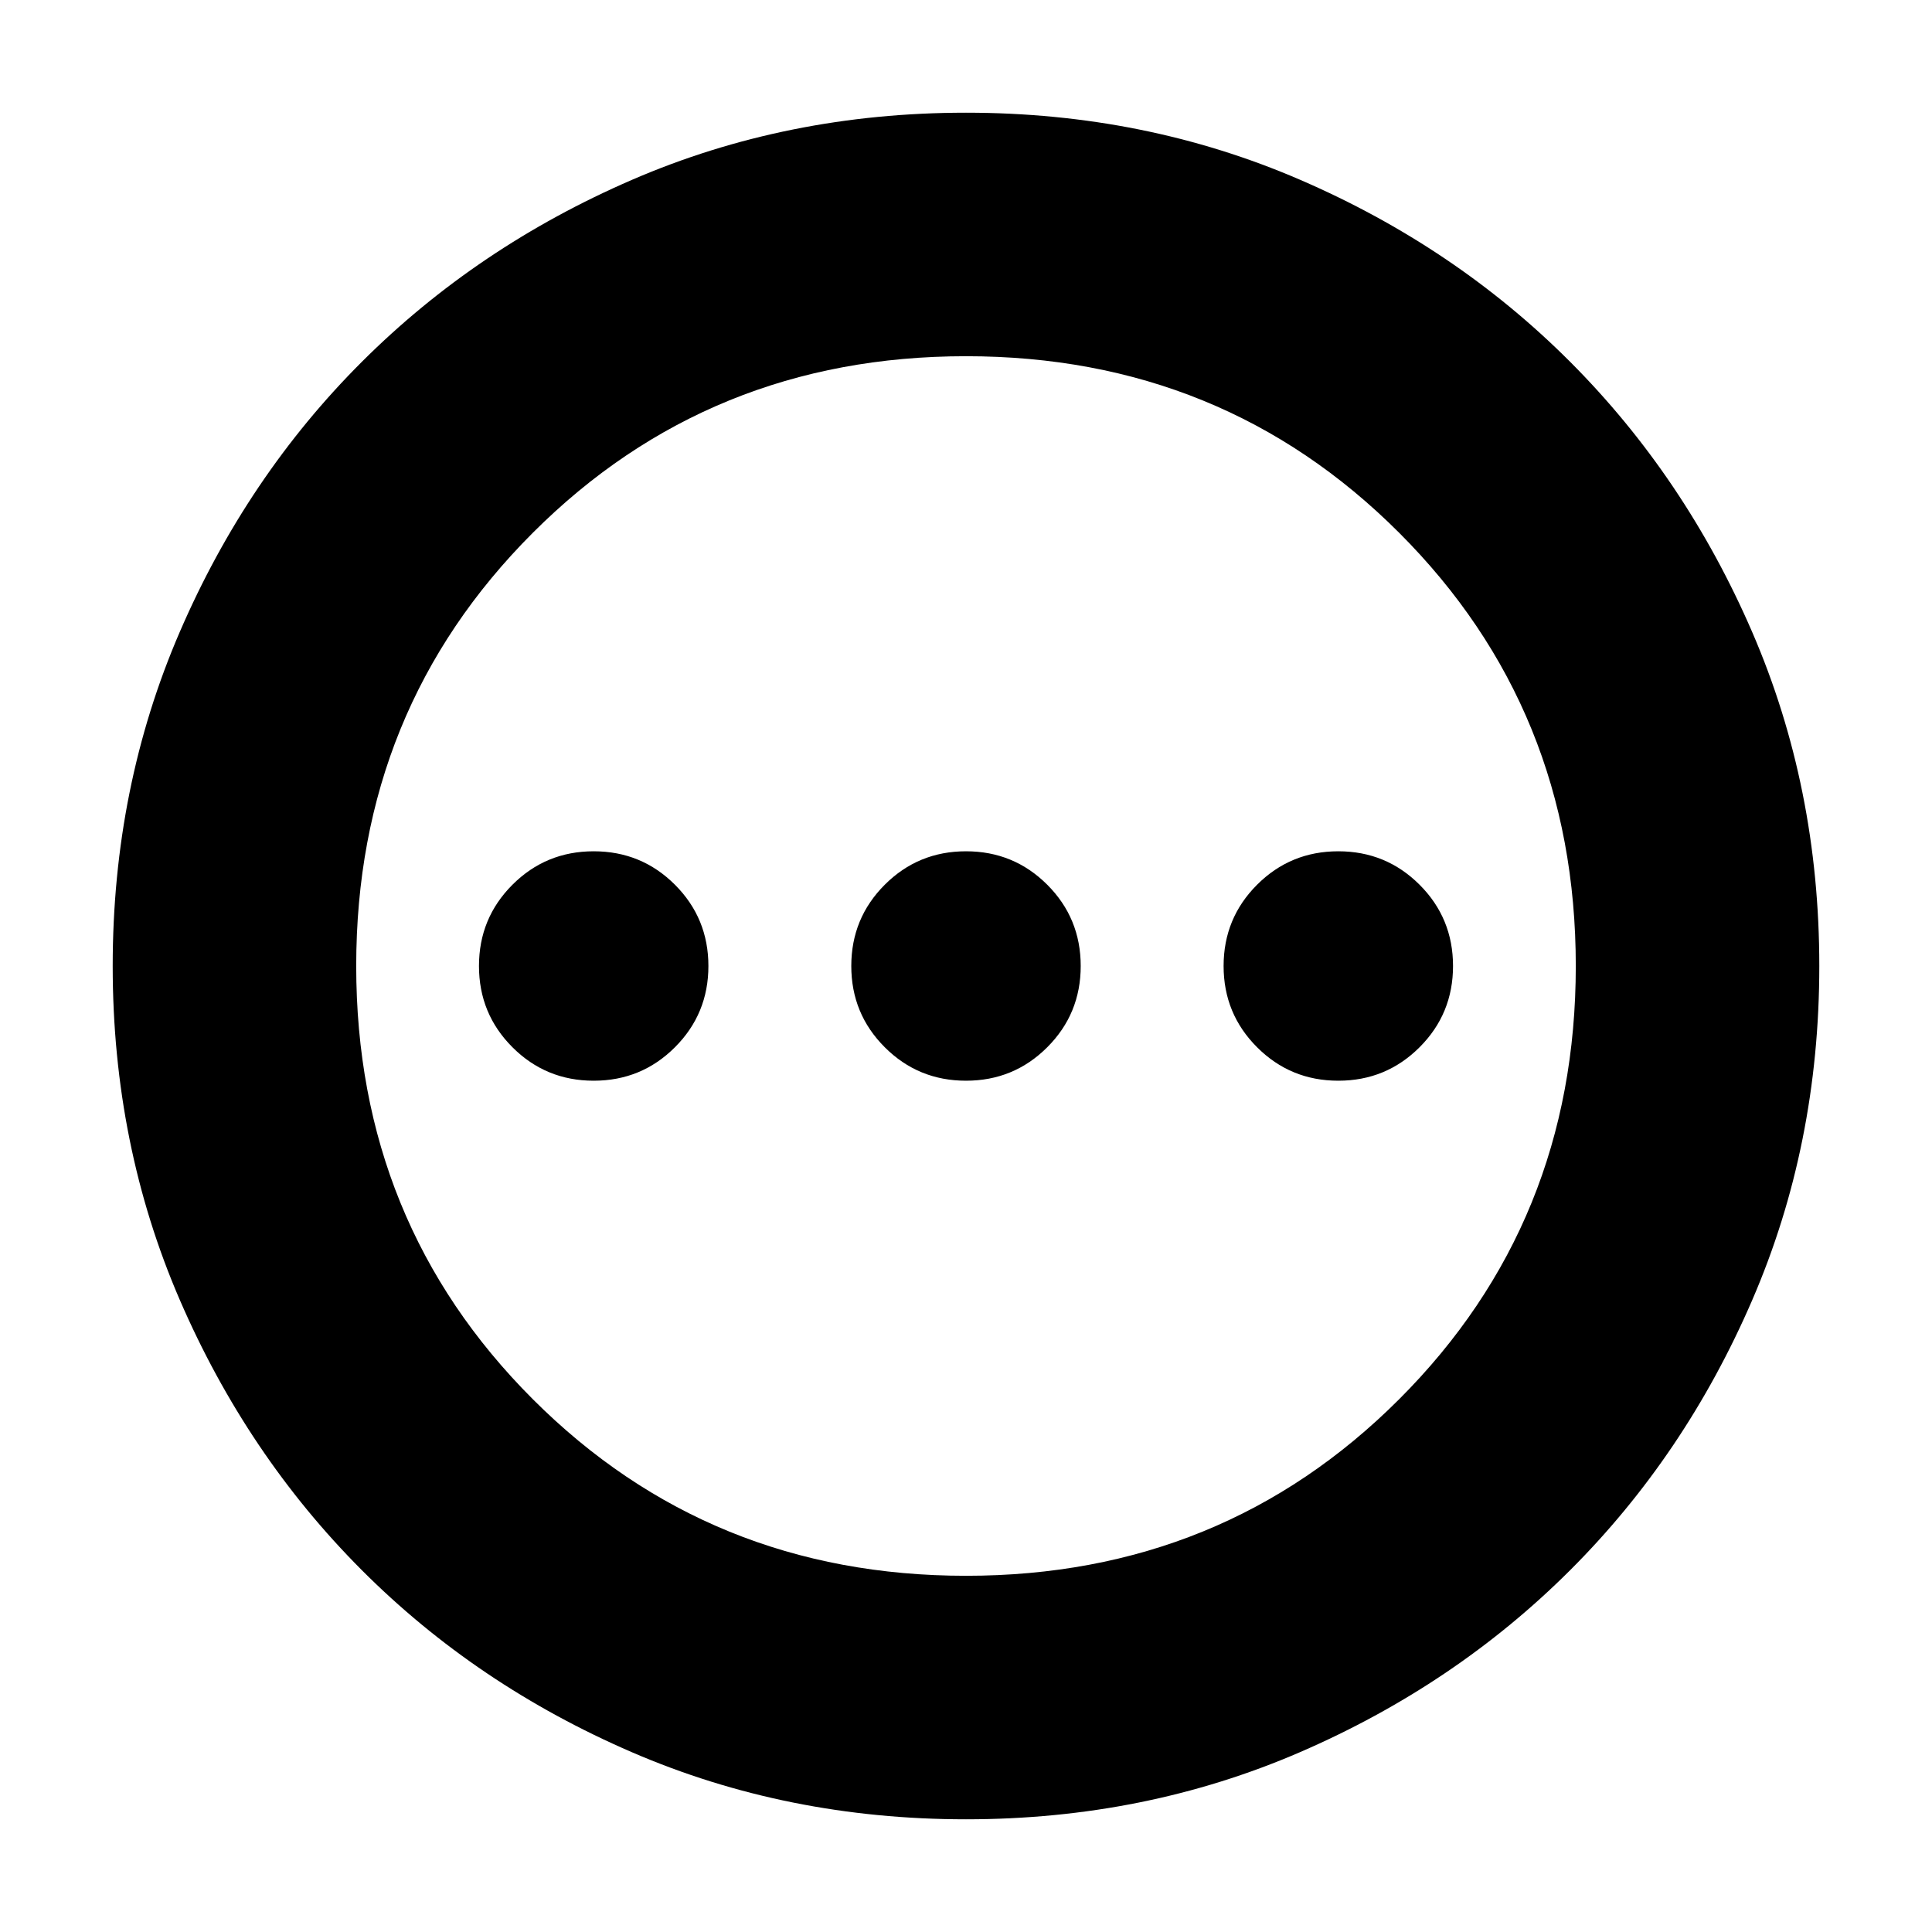 <svg xmlns="http://www.w3.org/2000/svg" height="24" viewBox="0 -960 960 960" width="24"><path d="M295-423q23.75 0 40.38-16.63Q352-456.25 352-480q0-23.75-16.62-40.38Q318.75-537 295-537q-23.75 0-40.37 16.62Q238-503.75 238-480q0 23.75 16.63 40.37Q271.25-423 295-423Zm185 0q23.75 0 40.38-16.63Q537-456.25 537-480q0-23.75-16.62-40.38Q503.75-537 480-537q-23.75 0-40.37 16.62Q423-503.75 423-480q0 23.75 16.63 40.37Q456.25-423 480-423Zm185 0q23.75 0 40.38-16.63Q722-456.25 722-480q0-23.75-16.62-40.38Q688.75-537 665-537q-23.75 0-40.37 16.62Q608-503.75 608-480q0 23.75 16.63 40.37Q641.25-423 665-423ZM480-56q-88.91 0-166.05-33.35-77.15-33.34-134.22-90.51-57.06-57.17-90.4-134.24Q56-391.17 56-480q0-88.91 33.35-166.05 33.34-77.15 90.51-134.22 57.17-57.06 134.24-90.4Q391.17-904 480-904q88.91 0 166.05 33.35 77.15 33.34 134.22 90.51 57.06 57.17 90.4 134.24Q904-568.83 904-480q0 88.91-33.35 166.05-33.34 77.15-90.51 134.22-57.17 57.06-134.24 90.4Q568.83-56 480-56Zm0-121q127.5 0 215.25-87.75T783-480q0-127.5-87.75-215.25T480-783q-127.5 0-215.25 87.75T177-480q0 127.5 87.75 215.25T480-177Zm0-303Z"/></svg>